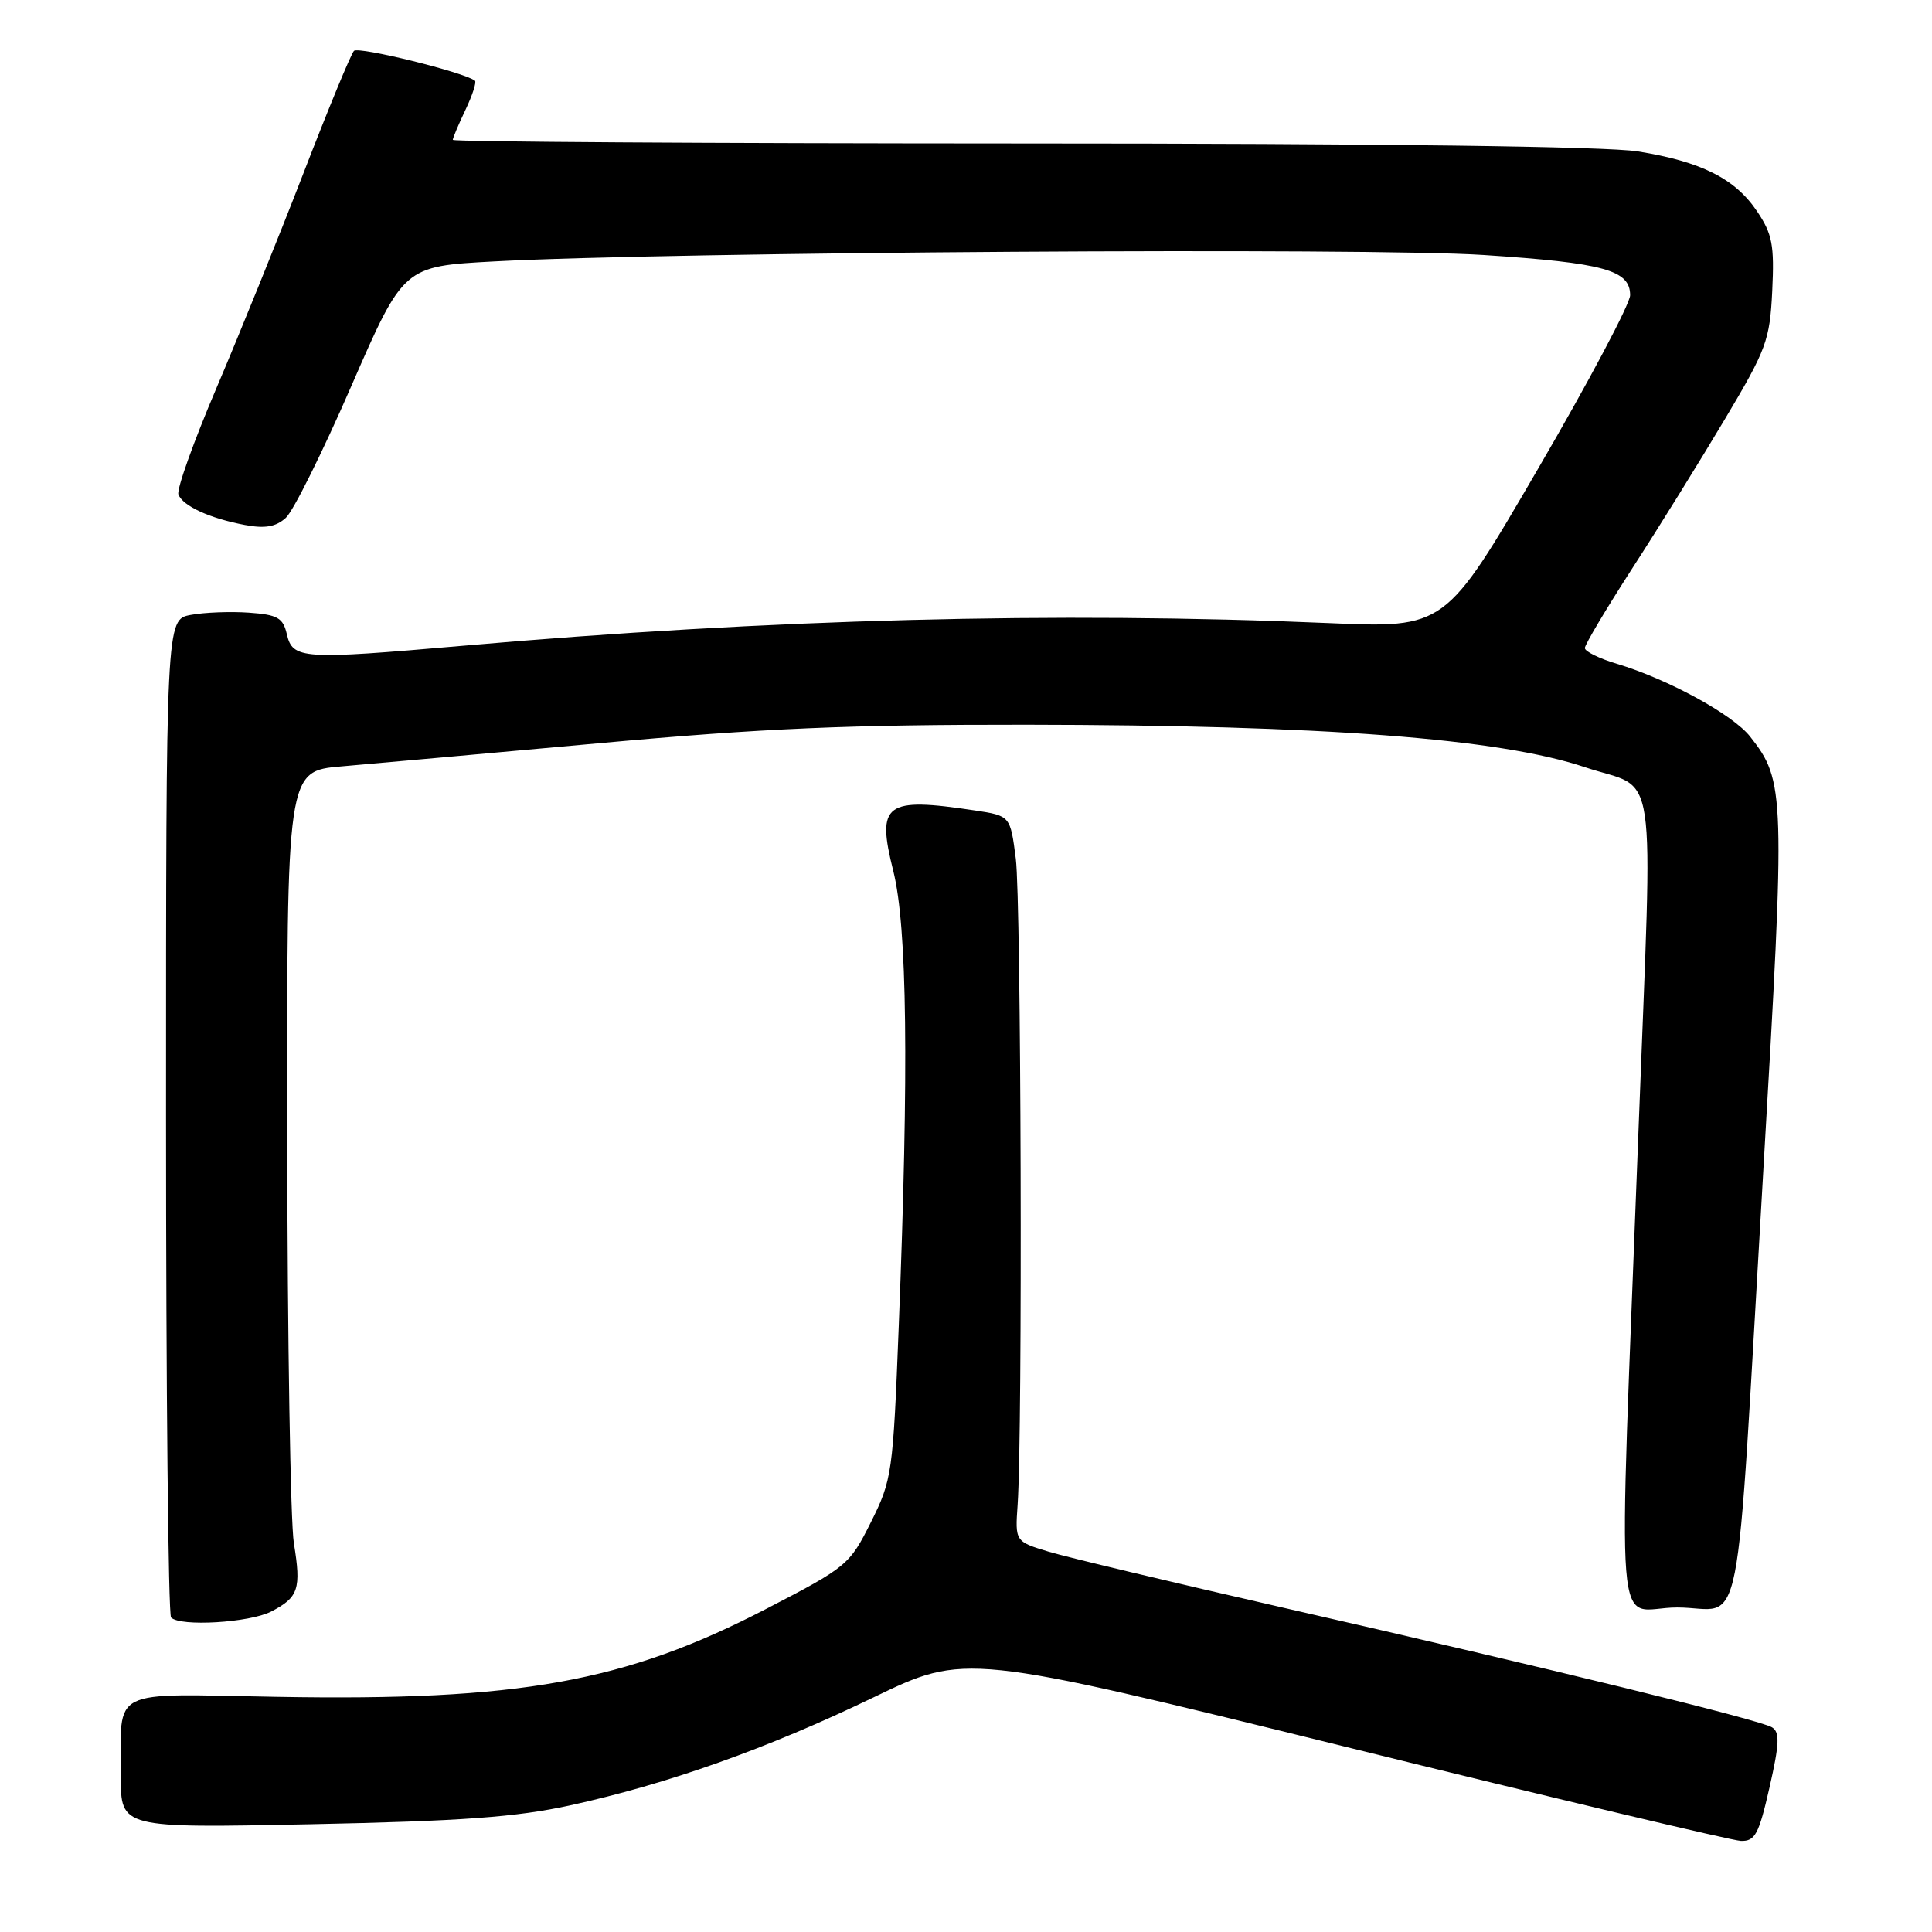 <?xml version="1.0" encoding="UTF-8" standalone="no"?>
<!DOCTYPE svg PUBLIC "-//W3C//DTD SVG 1.1//EN" "http://www.w3.org/Graphics/SVG/1.1/DTD/svg11.dtd" >
<svg xmlns="http://www.w3.org/2000/svg" xmlns:xlink="http://www.w3.org/1999/xlink" version="1.1" viewBox="0 0 256 256">
 <g >
 <path fill="currentColor"
d=" M 234.47 236.84 C 235.79 231.03 235.85 229.53 234.80 228.88 C 233.22 227.90 205.62 221.14 170.00 213.02 C 155.43 209.69 141.47 206.36 139.00 205.62 C 134.50 204.26 134.50 204.26 134.84 199.38 C 135.51 189.69 135.31 119.37 134.60 113.80 C 133.87 108.10 133.87 108.10 129.18 107.39 C 117.28 105.59 116.11 106.44 118.36 115.39 C 120.21 122.75 120.44 141.45 119.09 175.70 C 118.33 195.22 118.20 196.09 115.40 201.70 C 112.57 207.36 112.23 207.64 101.50 213.20 C 82.80 222.89 68.78 225.41 36.69 224.84 C 14.14 224.45 16.04 223.48 16.01 235.37 C 16.00 242.24 16.00 242.24 41.25 241.72 C 61.20 241.31 68.39 240.78 75.51 239.23 C 88.48 236.39 101.73 231.68 115.71 224.93 C 127.92 219.04 127.92 219.04 178.21 231.44 C 205.87 238.27 229.48 243.88 230.67 243.93 C 232.56 243.99 233.05 243.07 234.47 236.84 Z  M 35.93 213.54 C 39.56 211.66 39.93 210.55 38.94 204.49 C 38.49 201.74 38.09 177.60 38.06 150.84 C 38.00 102.17 38.00 102.17 45.25 101.55 C 49.24 101.21 64.65 99.82 79.50 98.47 C 101.05 96.50 112.45 96.01 136.00 96.03 C 175.24 96.07 198.64 97.84 210.02 101.66 C 219.80 104.94 219.01 99.58 217.12 149.50 C 214.41 221.01 213.76 213.00 222.23 213.00 C 231.20 213.00 229.84 219.93 233.66 154.88 C 236.59 104.97 236.54 103.50 231.90 97.60 C 229.61 94.68 220.97 89.97 214.25 87.96 C 211.91 87.26 210.00 86.32 210.00 85.87 C 210.00 85.42 212.84 80.65 216.31 75.27 C 219.79 69.90 225.29 61.02 228.55 55.55 C 234.06 46.31 234.51 45.11 234.83 38.55 C 235.12 32.47 234.85 31.02 232.82 28.00 C 229.91 23.67 225.42 21.41 217.00 20.06 C 212.91 19.40 182.63 19.01 135.25 19.01 C 93.86 19.00 60.00 18.79 60.00 18.53 C 60.00 18.28 60.76 16.48 61.68 14.55 C 62.60 12.61 63.17 10.87 62.93 10.69 C 61.49 9.57 47.49 6.12 46.90 6.74 C 46.50 7.16 43.48 14.47 40.19 23.00 C 36.89 31.53 31.71 44.31 28.69 51.40 C 25.66 58.50 23.39 64.85 23.64 65.52 C 24.23 67.05 27.78 68.68 32.45 69.56 C 35.12 70.06 36.55 69.81 37.87 68.62 C 38.86 67.73 42.77 59.86 46.56 51.14 C 53.47 35.28 53.47 35.28 65.48 34.64 C 88.82 33.38 181.36 32.78 196.62 33.79 C 212.57 34.84 216.00 35.79 216.00 39.12 C 216.00 40.25 210.49 50.64 203.75 62.20 C 191.50 83.23 191.50 83.23 176.00 82.56 C 140.16 81.02 101.85 82.02 61.31 85.57 C 39.94 87.43 38.78 87.36 38.00 84.00 C 37.50 81.86 36.77 81.45 32.98 81.18 C 30.54 81.01 27.07 81.14 25.27 81.48 C 22.00 82.09 22.00 82.09 22.00 147.88 C 22.00 184.06 22.30 213.97 22.67 214.33 C 23.90 215.57 33.07 215.01 35.93 213.54 Z "/>
</g>
</svg>